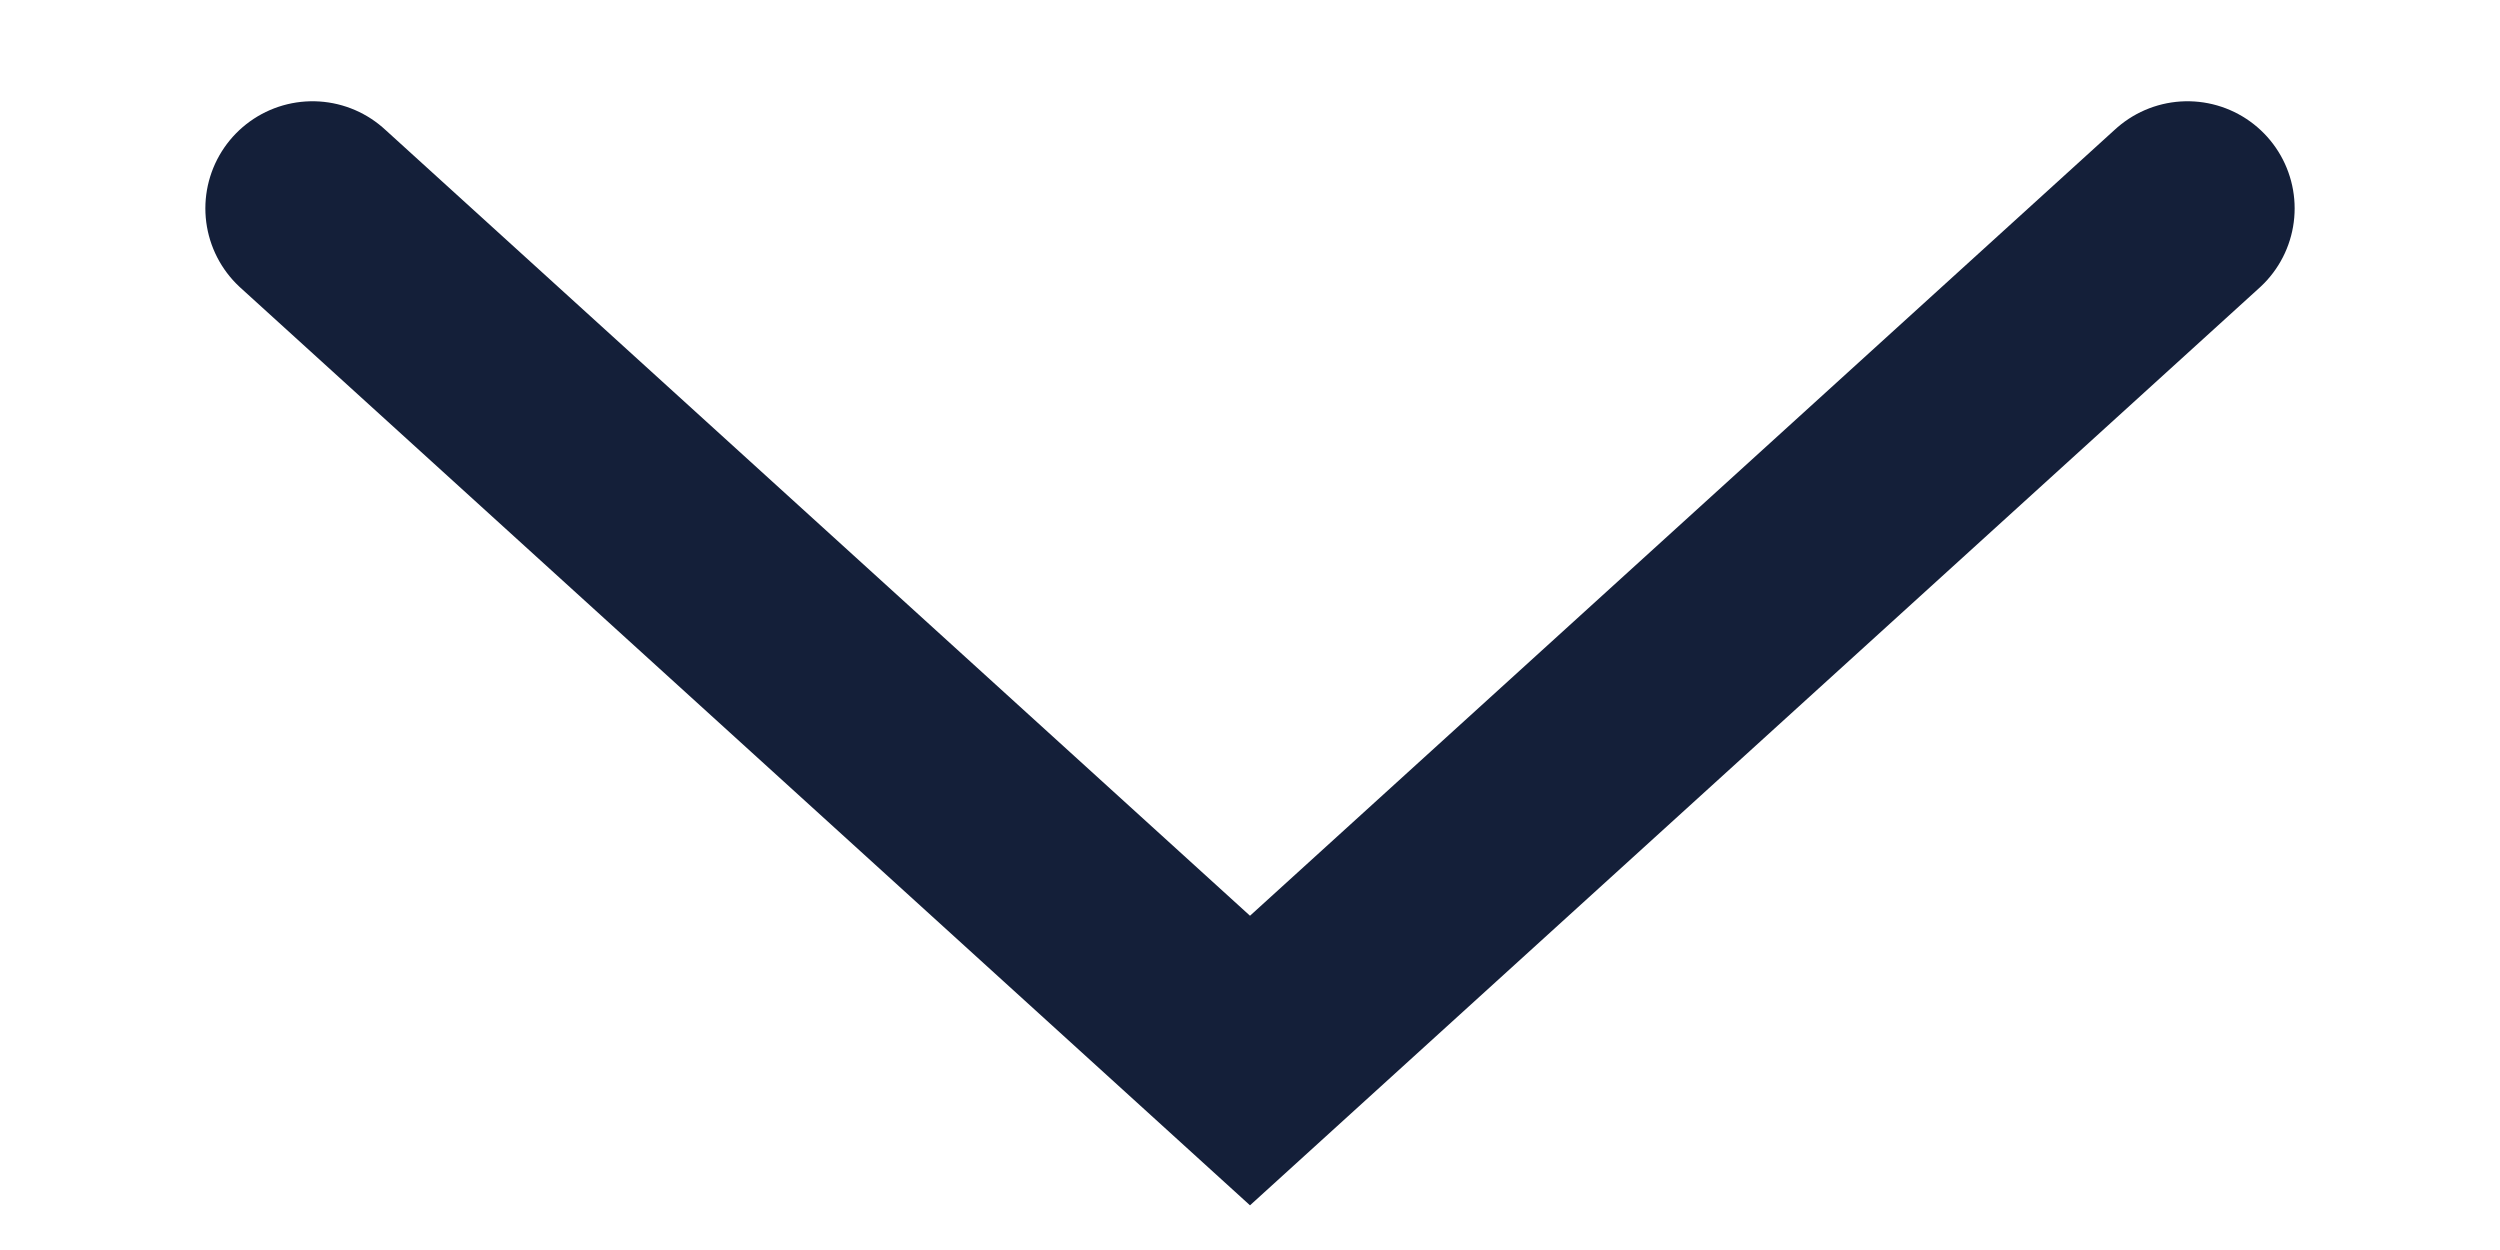 <svg width="14" height="7" viewBox="0 0 14 7" fill="none" xmlns="http://www.w3.org/2000/svg">
<path d="M12.25 1.167L7 5.939L1.75 1.167" stroke="#141F39" stroke-width="1.2" stroke-linecap="round"/>
</svg>
